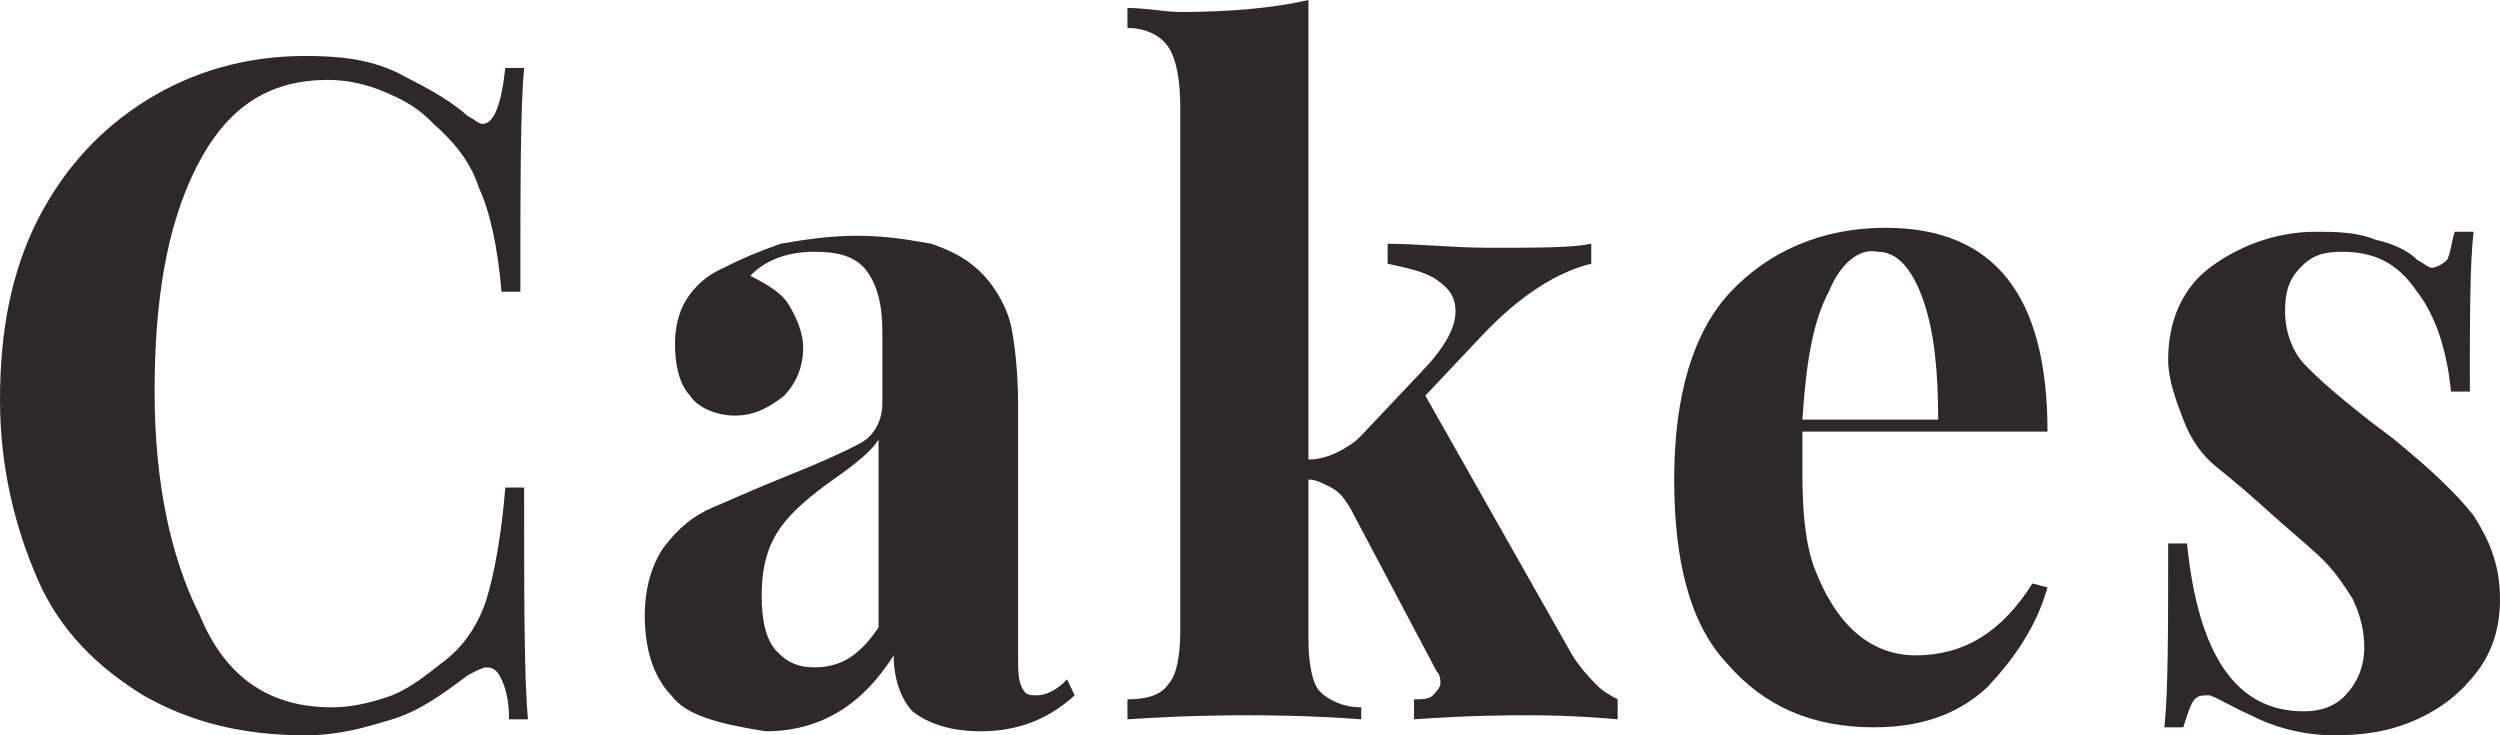 <svg width="68" height="20" viewBox="0 0 68 20" fill="none" xmlns="http://www.w3.org/2000/svg">
<path d="M10.769 1.957C11.385 2.283 12.103 2.609 12.718 3.152C12.923 3.261 13.026 3.37 13.128 3.37C13.436 3.37 13.641 2.826 13.744 1.848H14.256C14.154 2.935 14.154 5 14.154 7.935H13.641C13.539 6.739 13.333 5.761 13.026 5.109C12.82 4.457 12.41 3.913 11.795 3.37C11.385 2.935 10.974 2.717 10.461 2.5C9.949 2.283 9.436 2.174 8.923 2.174C7.282 2.174 6.154 2.935 5.333 4.565C4.513 6.196 4.205 8.261 4.205 10.652C4.205 13.043 4.615 15.109 5.436 16.739C6.154 18.478 7.385 19.239 9.026 19.239C9.538 19.239 10.051 19.13 10.667 18.913C11.18 18.696 11.59 18.37 12 18.044C12.615 17.609 13.026 16.956 13.231 16.304C13.436 15.652 13.641 14.565 13.744 13.261H14.256C14.256 16.304 14.256 18.37 14.359 19.565H13.846C13.846 19.022 13.744 18.696 13.641 18.478C13.539 18.261 13.436 18.152 13.231 18.152C13.128 18.152 12.923 18.261 12.718 18.37C12 18.913 11.385 19.348 10.667 19.565C9.949 19.783 9.231 20 8.308 20C6.667 20 5.231 19.674 3.897 18.913C2.667 18.152 1.641 17.174 1.026 15.761C0.41 14.348 0 12.717 0 10.87C0 9.022 0.308 7.391 1.026 5.978C1.744 4.565 2.769 3.478 4 2.717C5.231 1.957 6.667 1.522 8.308 1.522C9.333 1.522 10.051 1.63 10.769 1.957Z" fill="#2D2829"/>
<path d="M18.256 18.913C17.744 18.37 17.538 17.609 17.538 16.739C17.538 15.978 17.744 15.326 18.051 14.891C18.462 14.348 18.872 14.022 19.385 13.804C19.897 13.587 20.615 13.261 21.436 12.935C22.256 12.609 22.974 12.283 23.385 12.065C23.795 11.848 24 11.413 24 10.978V9.022C24 8.37 23.897 7.826 23.59 7.391C23.282 6.957 22.769 6.848 22.154 6.848C21.436 6.848 20.82 7.065 20.41 7.5C20.82 7.717 21.231 7.935 21.436 8.261C21.641 8.587 21.846 9.022 21.846 9.457C21.846 10 21.641 10.435 21.333 10.761C20.923 11.087 20.513 11.304 20 11.304C19.487 11.304 18.974 11.087 18.769 10.761C18.462 10.435 18.359 9.891 18.359 9.348C18.359 8.913 18.462 8.478 18.667 8.152C18.872 7.826 19.18 7.5 19.692 7.283C20.103 7.065 20.615 6.848 21.231 6.63C21.846 6.522 22.564 6.413 23.282 6.413C24.103 6.413 24.718 6.522 25.333 6.63C25.949 6.848 26.359 7.065 26.769 7.5C27.077 7.826 27.385 8.37 27.487 8.804C27.59 9.239 27.692 10.109 27.692 10.978V17.826C27.692 18.261 27.692 18.478 27.795 18.696C27.897 18.913 28 18.913 28.205 18.913C28.41 18.913 28.718 18.804 29.026 18.478L29.231 18.913C28.513 19.565 27.692 19.891 26.667 19.891C25.846 19.891 25.231 19.674 24.82 19.348C24.513 19.022 24.308 18.478 24.308 17.826C23.487 19.13 22.359 19.891 20.82 19.891C19.487 19.674 18.667 19.456 18.256 18.913ZM23.897 17.065V11.957C23.692 12.283 23.282 12.609 22.667 13.043C22.051 13.478 21.538 13.913 21.231 14.348C20.923 14.783 20.718 15.326 20.718 16.196C20.718 16.848 20.82 17.391 21.128 17.717C21.436 18.044 21.744 18.152 22.154 18.152C22.872 18.152 23.385 17.826 23.897 17.065Z" fill="#2D2829"/>
<path d="M43.385 18.587C43.59 18.804 43.795 18.913 44 19.022V19.565C42.769 19.456 41.949 19.456 41.538 19.456C41.026 19.456 40 19.456 38.462 19.565V19.022C38.667 19.022 38.872 19.022 38.974 18.913C39.077 18.804 39.179 18.696 39.179 18.587C39.179 18.478 39.179 18.37 39.077 18.261L36.718 13.804C36.513 13.478 36.41 13.37 36.205 13.261C36 13.152 35.795 13.043 35.59 13.043V17.391C35.59 18.044 35.692 18.587 35.897 18.804C36.103 19.022 36.513 19.239 37.026 19.239V19.565C35.487 19.456 34.462 19.456 33.949 19.456C33.436 19.456 32.308 19.456 30.667 19.565V19.022C31.18 19.022 31.59 18.913 31.795 18.587C32 18.37 32.103 17.826 32.103 17.174V2.935C32.103 2.174 32 1.63 31.795 1.304C31.59 0.978 31.18 0.761 30.667 0.761V0.217C31.18 0.217 31.692 0.326 32.103 0.326C33.436 0.326 34.667 0.217 35.59 0V12.5C35.897 12.5 36.205 12.391 36.41 12.283C36.615 12.174 36.821 12.065 37.026 11.848L38.769 10C39.282 9.457 39.59 8.913 39.59 8.478C39.59 8.043 39.385 7.826 39.077 7.609C38.769 7.391 38.256 7.283 37.744 7.174V6.63C38.564 6.63 39.487 6.739 40.513 6.739C41.846 6.739 42.769 6.739 43.282 6.63V7.174C42.359 7.391 41.333 8.043 40.308 9.13L38.769 10.761L42.769 17.826C42.974 18.152 43.179 18.37 43.385 18.587Z" fill="#2D2829"/>
<path d="M55.282 15.87L55.692 15.978C55.385 17.065 54.769 17.935 54.051 18.696C53.231 19.456 52.205 19.783 50.974 19.783C49.333 19.783 48 19.239 46.974 18.044C45.949 16.956 45.538 15.217 45.538 13.043C45.538 10.761 46.051 9.022 47.077 7.935C48.103 6.848 49.538 6.196 51.282 6.196C54.256 6.196 55.692 8.043 55.692 11.739H49.026C49.026 11.957 49.026 12.391 49.026 12.935C49.026 14.022 49.128 15 49.436 15.652C49.744 16.413 50.154 16.956 50.564 17.283C50.974 17.609 51.487 17.826 52.103 17.826C53.436 17.826 54.462 17.174 55.282 15.87ZM49.744 7.935C49.333 8.696 49.128 9.783 49.026 11.413H52.718C52.718 10.109 52.615 9.022 52.308 8.152C52 7.283 51.59 6.848 51.077 6.848C50.564 6.739 50.051 7.174 49.744 7.935Z" fill="#2D2829"/>
<path d="M64.615 6.522C65.128 6.63 65.538 6.848 65.744 7.065C65.949 7.174 66.051 7.283 66.154 7.283C66.256 7.283 66.462 7.174 66.564 7.065C66.667 6.848 66.667 6.63 66.769 6.304H67.282C67.18 7.174 67.18 8.587 67.18 10.652H66.667C66.564 9.565 66.256 8.587 65.744 7.935C65.231 7.174 64.615 6.848 63.692 6.848C63.179 6.848 62.872 6.957 62.564 7.283C62.256 7.609 62.154 7.935 62.154 8.478C62.154 9.022 62.359 9.565 62.667 9.891C63.077 10.326 63.59 10.761 64.41 11.413L65.128 11.957C66.051 12.717 66.769 13.37 67.282 14.022C67.692 14.674 68 15.326 68 16.304C68 17.065 67.795 17.717 67.385 18.261C66.974 18.804 66.462 19.239 65.744 19.565C65.026 19.891 64.308 20 63.487 20C62.667 20 61.846 19.783 61.231 19.456C60.718 19.239 60.41 19.022 60.103 18.913C59.897 18.913 59.795 18.913 59.692 19.022C59.59 19.13 59.487 19.456 59.385 19.783H58.872C58.974 18.804 58.974 17.174 58.974 14.783H59.487C59.795 17.826 60.821 19.348 62.667 19.348C63.077 19.348 63.487 19.239 63.795 18.913C64.103 18.587 64.308 18.152 64.308 17.609C64.308 17.174 64.205 16.739 64 16.304C63.795 15.978 63.59 15.652 63.282 15.326C62.974 15 62.564 14.674 61.949 14.13C61.231 13.478 60.718 13.043 60.308 12.717C59.897 12.391 59.59 11.957 59.385 11.413C59.179 10.87 58.974 10.326 58.974 9.783C58.974 8.696 59.385 7.826 60.103 7.283C60.821 6.739 61.846 6.304 62.974 6.304C63.487 6.304 64.103 6.304 64.615 6.522Z" fill="#2D2829"/>
</svg>
